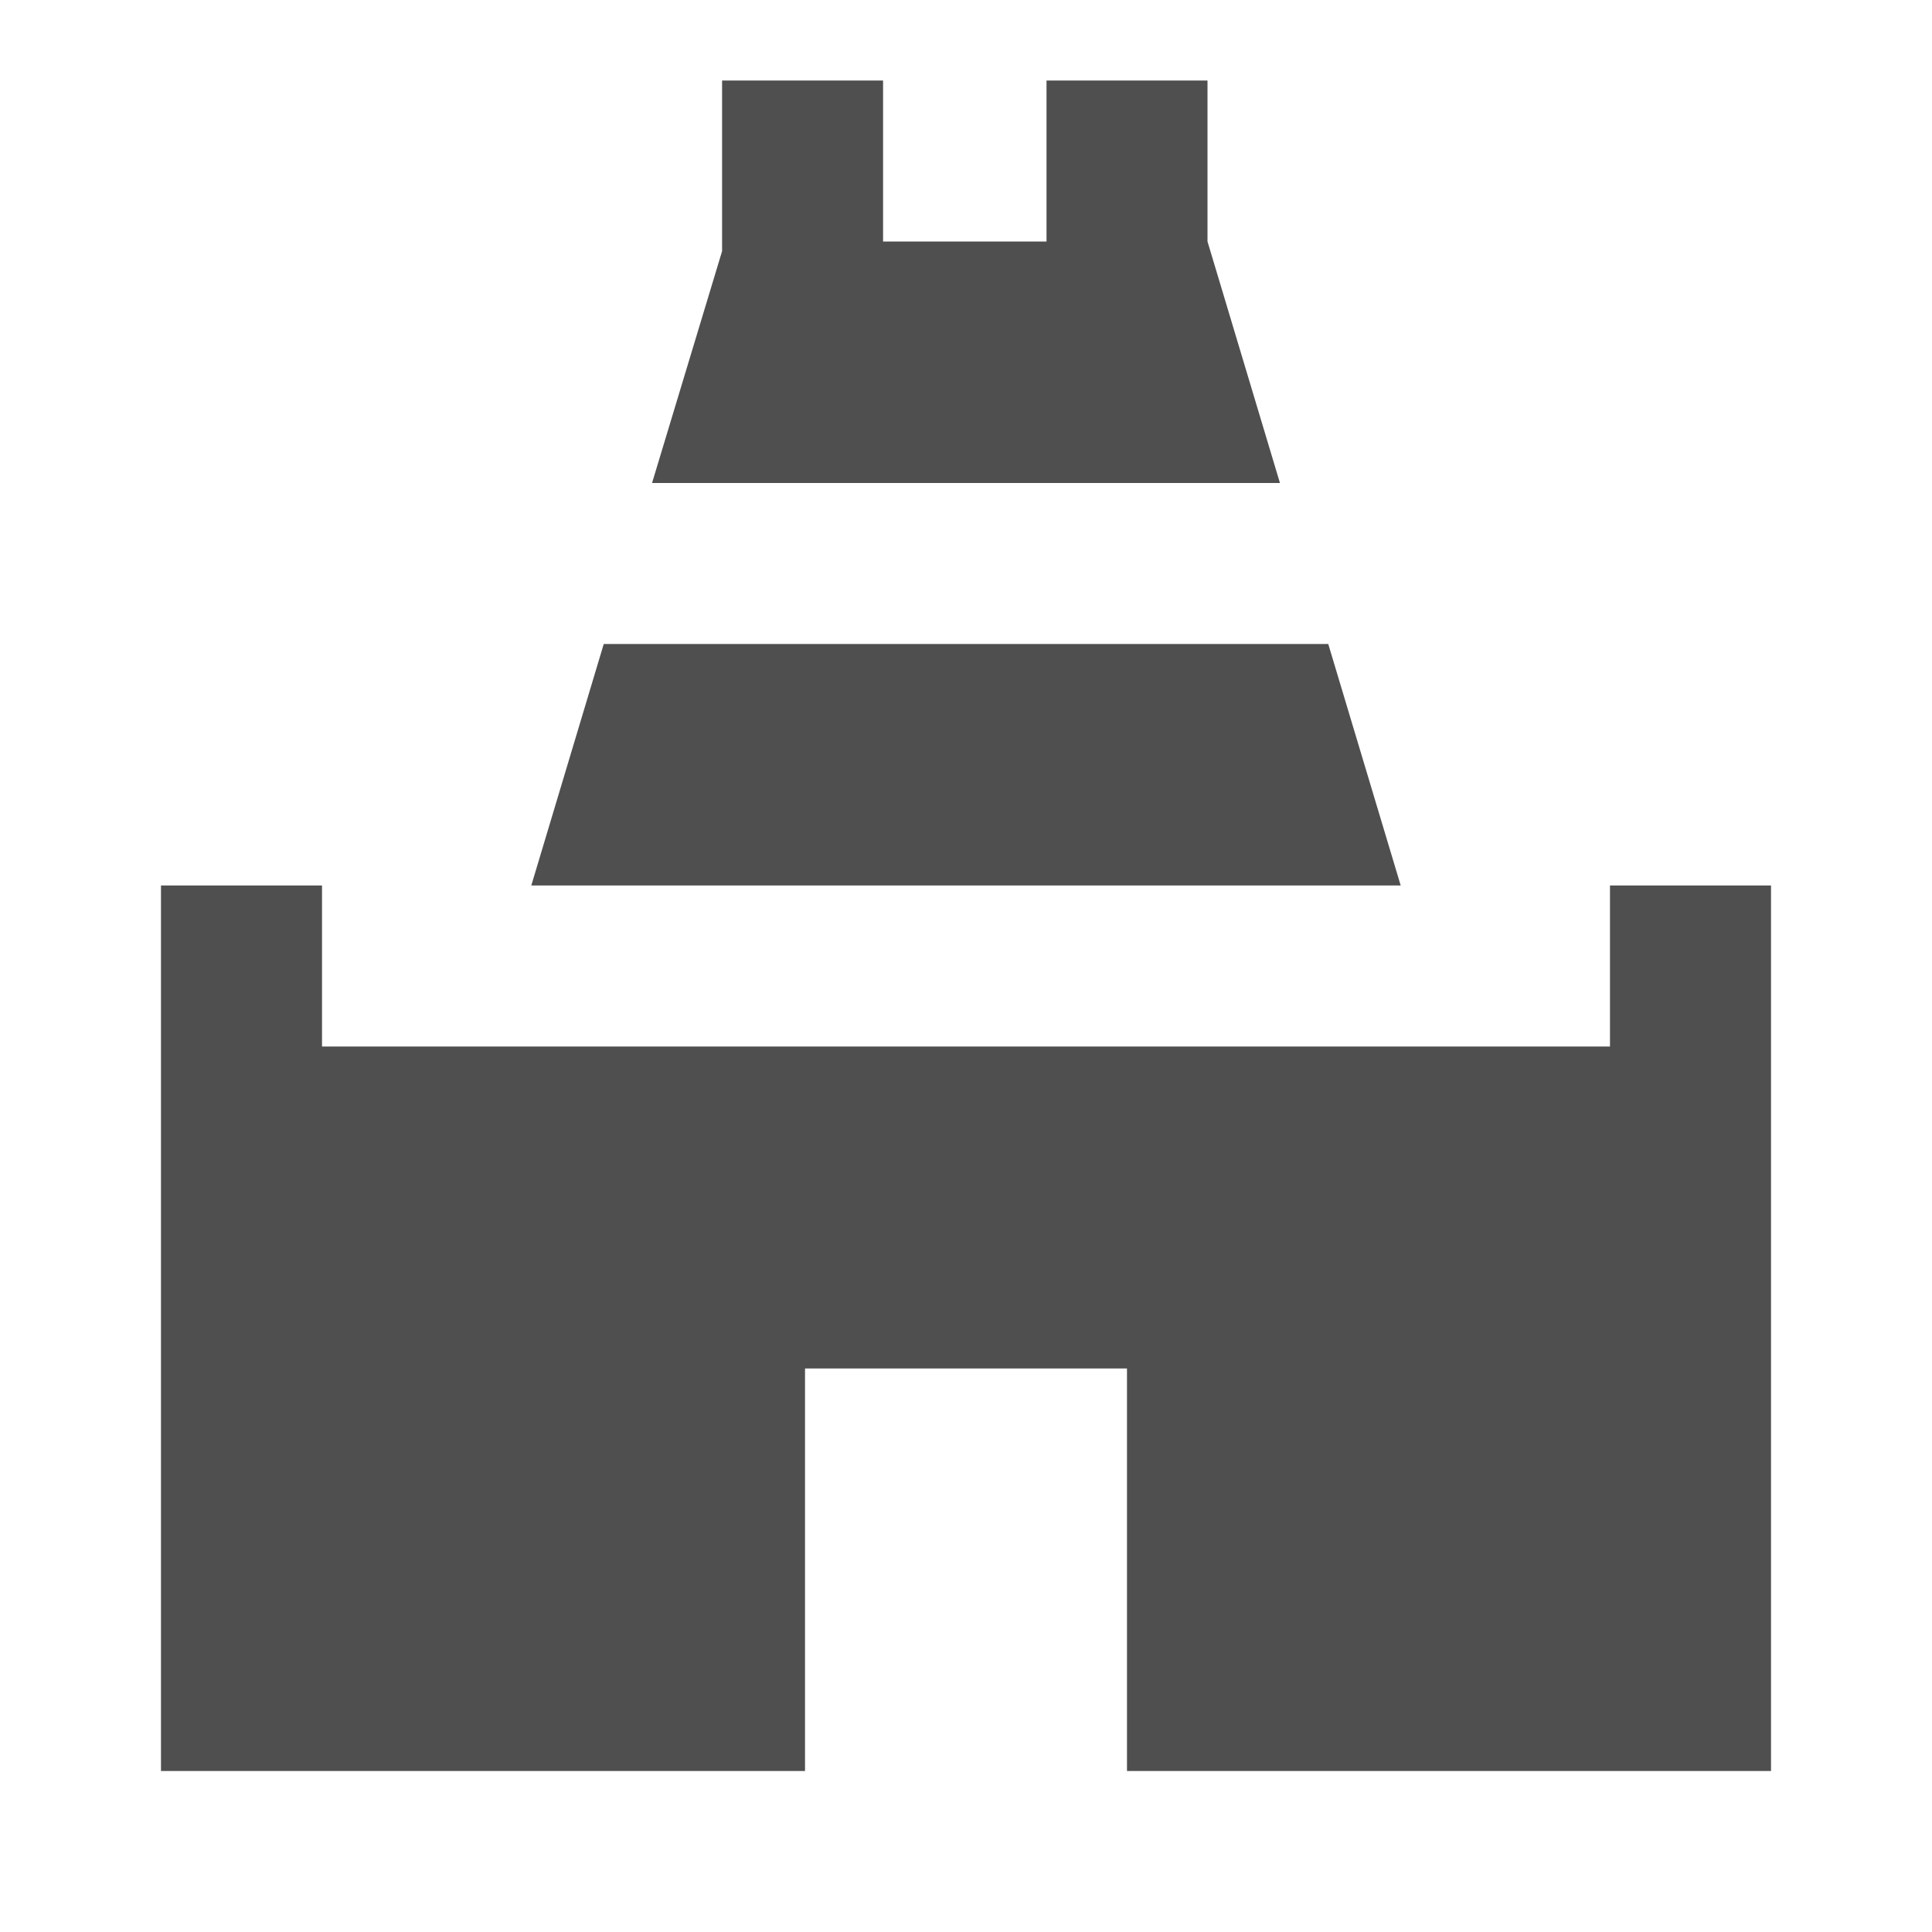<svg width="40" height="40" viewBox="0 0 40 40" fill="none" xmlns="http://www.w3.org/2000/svg">
<path d="M11 18.333H29L27.5 13.333H12.5L11 18.333ZM33.333 18.333V21.667H6.667V18.333H3.333V36.667H16.667V28.333H23.333V36.667H36.667V18.333H33.333ZM26.5 10L25 5V1.667H21.667V5H18.283V1.667H14.95V5.2L13.5 10H26.5Z" fill="#4F4F4F"/>
</svg>
